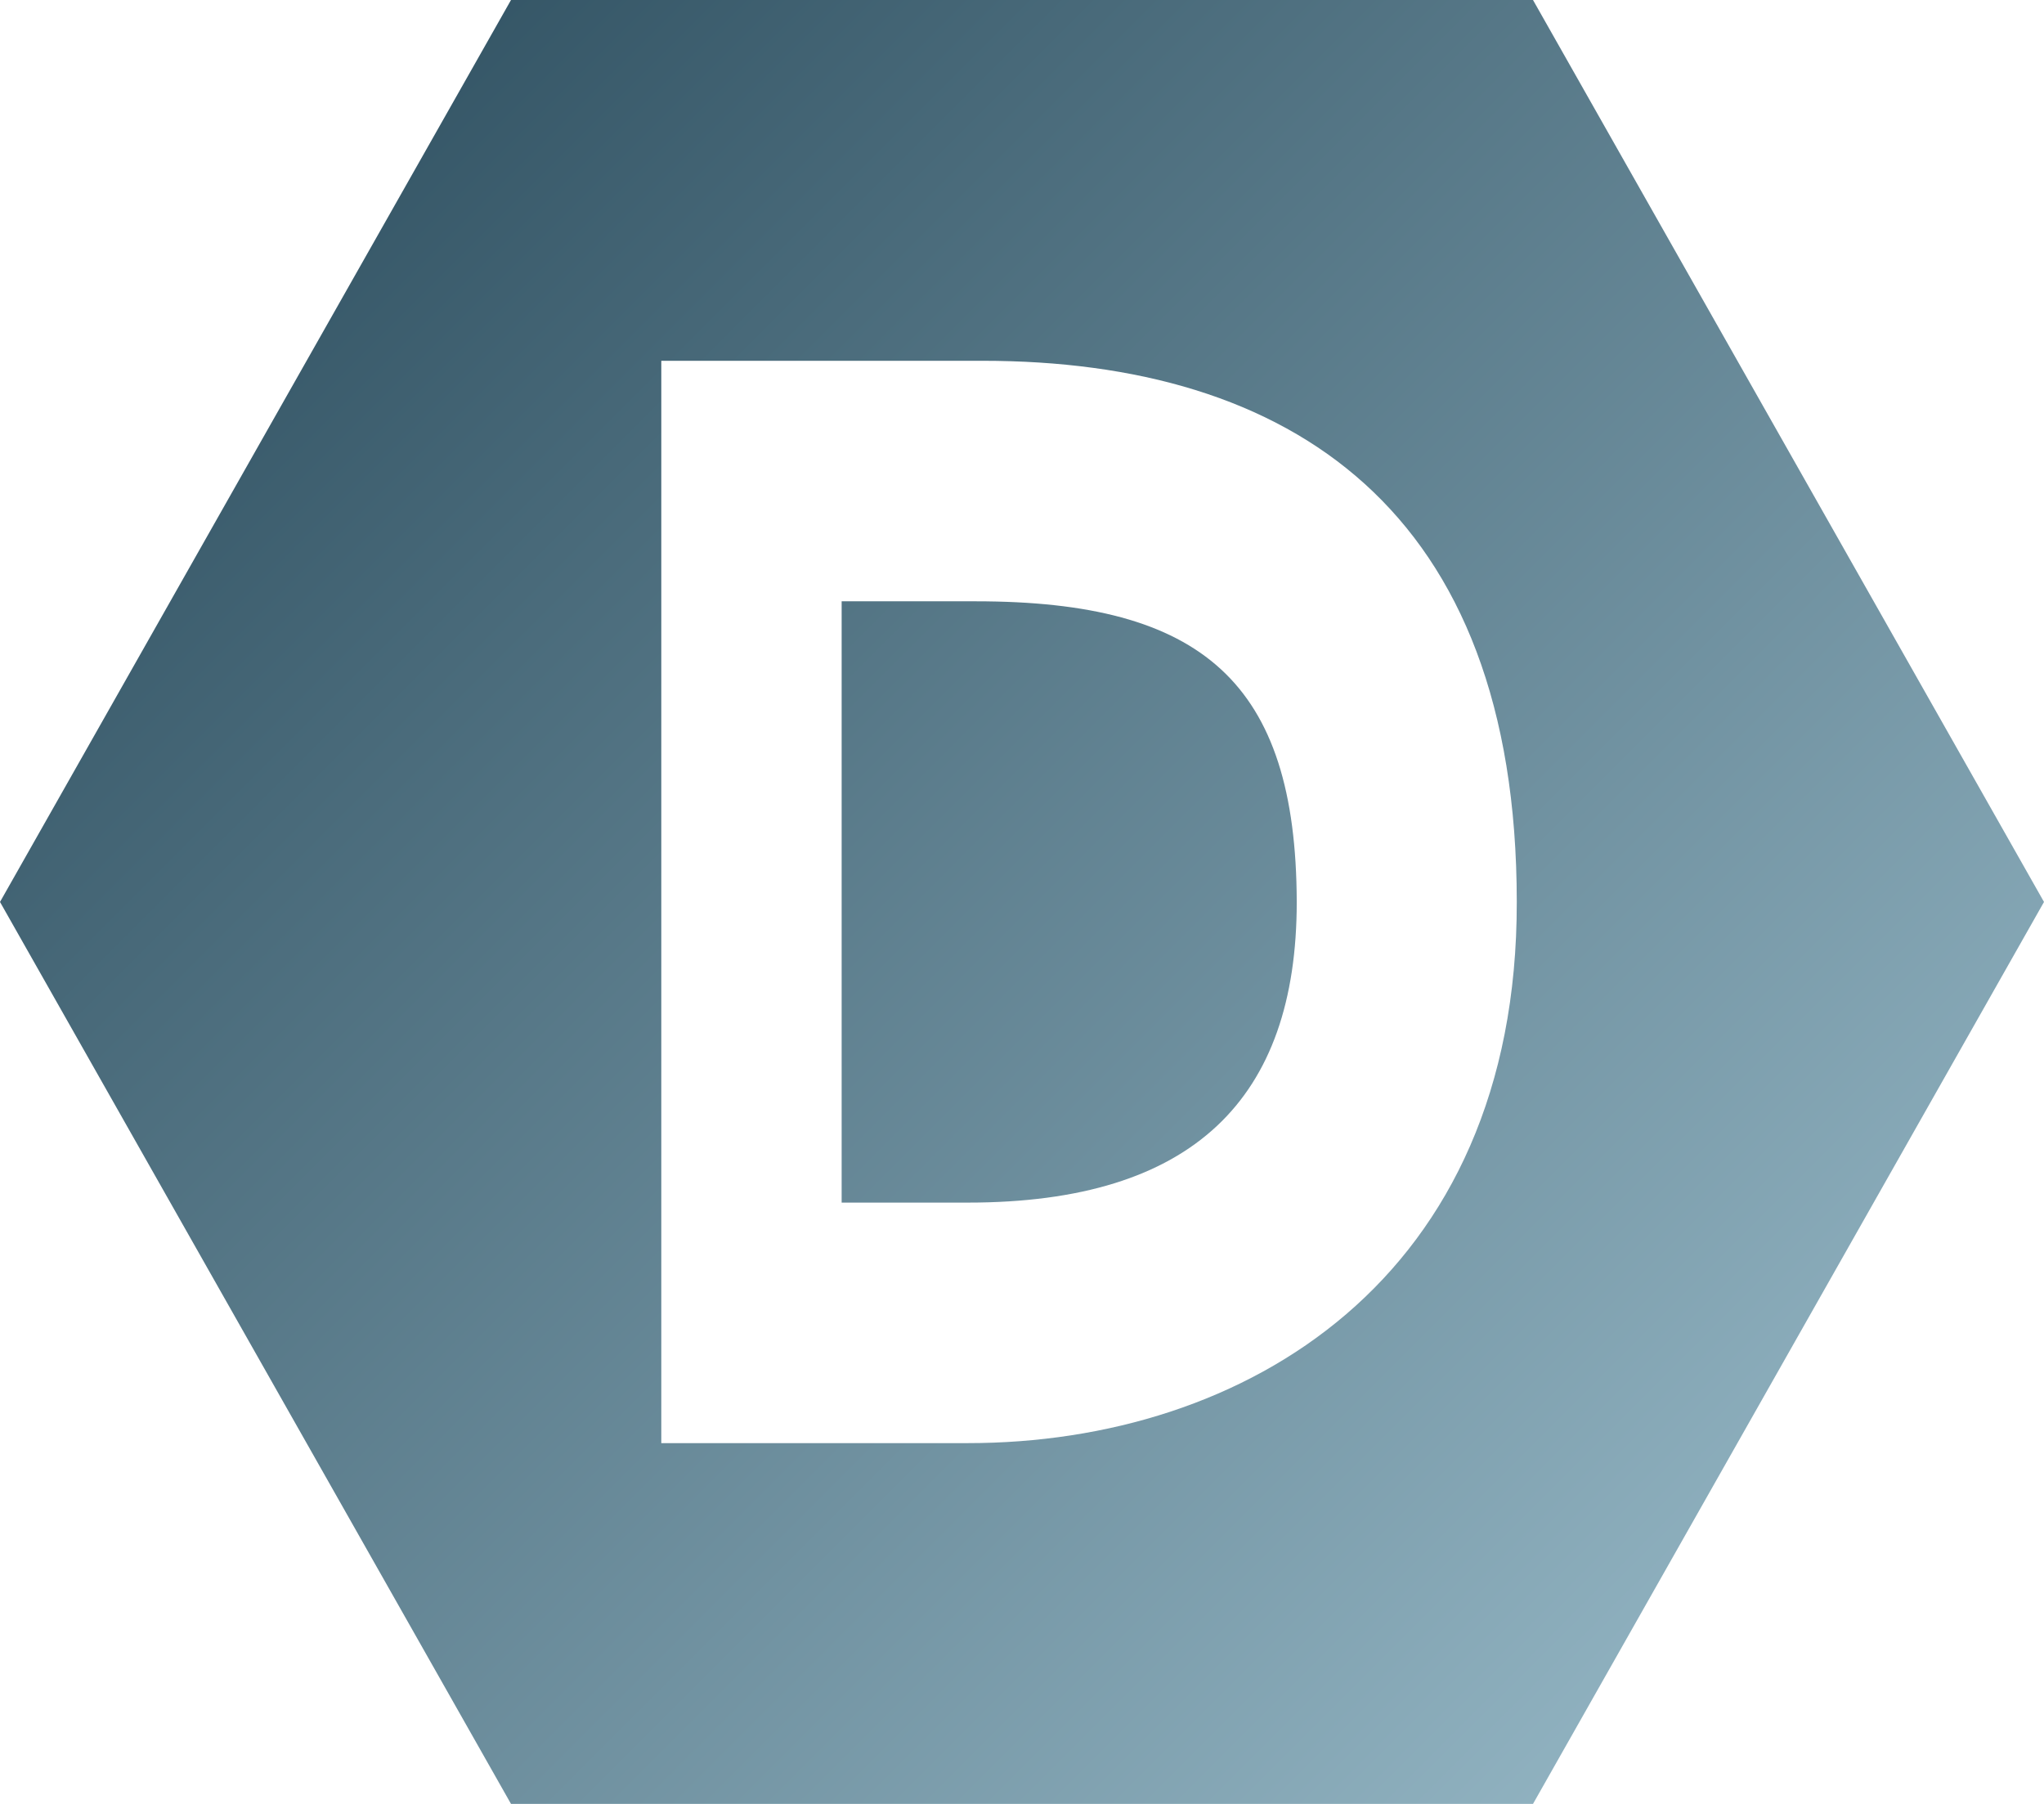 <svg xmlns="http://www.w3.org/2000/svg" xmlns:xlink="http://www.w3.org/1999/xlink" viewBox="0 0 34 30"><defs><style>.cls-1{fill:url(#linear-gradient);}.cls-2{fill:url(#linear-gradient-2);}</style><linearGradient id="linear-gradient" x1="-0.22" y1="-1.82" x2="40.82" y2="39.22" gradientUnits="userSpaceOnUse">
<stop offset="0" stop-color="#1f4051"/><stop offset="1" stop-color="#c2e4f1"/>
</linearGradient><linearGradient id="linear-gradient-2" x1="-0.74" y1="-2.74" x2="42.08" y2="40.08" xlink:href="#linear-gradient"/></defs><title>devpost</title><g id="Layer_2" data-name="Layer 2"><g id="Layer_1-2" data-name="Layer 1"><g id="_Group_" data-name="&lt;Group&gt;"><path id="_Path_" data-name="&lt;Path&gt;" class="cls-1" d="M16.23,10H14V20H16.1c3.75,0,5.47-1.73,5.47-5C21.56,11.35,20,10,16.23,10Z"/><path id="_Compound_Path_" data-name="&lt;Compound Path&gt;" class="cls-2" d="M25.5,0H8.5L0,15,8.5,30h17L34,15ZM16.1,24H11V6h5.34c5.11,0,8.89,2.46,8.89,9C25.24,21.28,20.7,24,16.1,24Z"/></g></g></g></svg>
